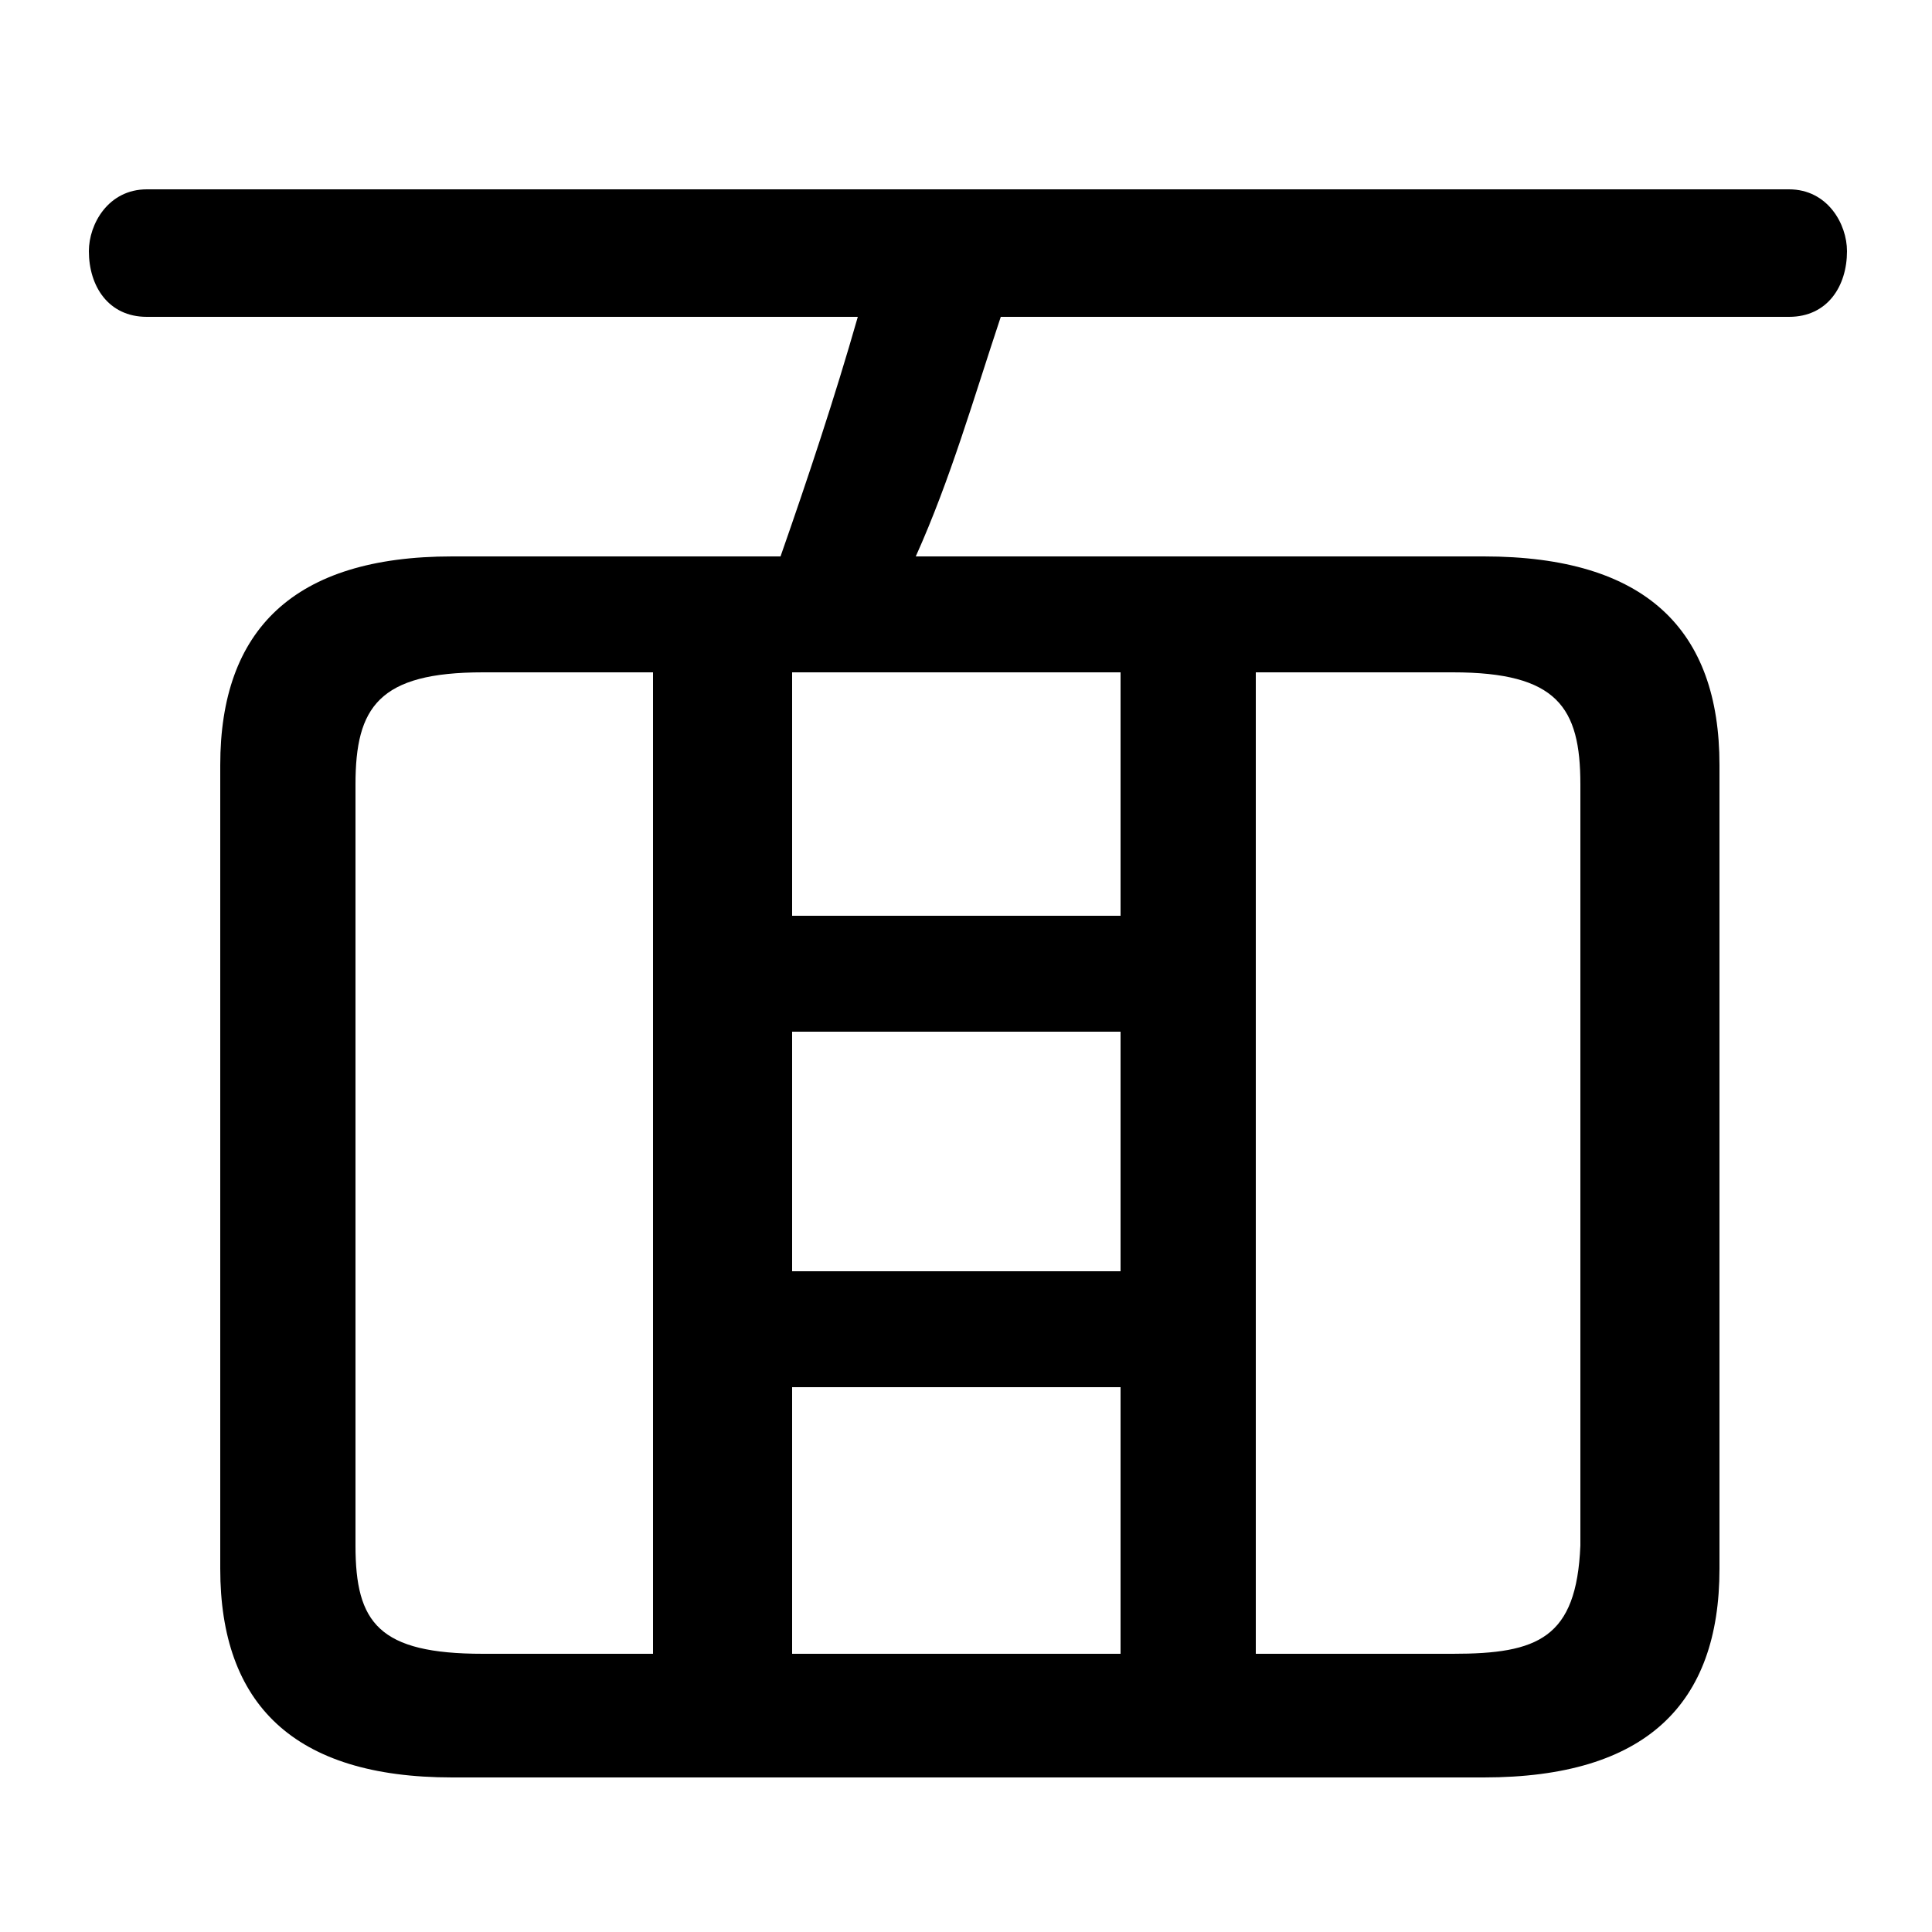 <svg xmlns="http://www.w3.org/2000/svg" viewBox="0 -44.0 50.0 50.0">
    <rect x="0" y="-44.0" width="50.0" height="50.0" fill="#808080" stroke="none"/>
    <g transform="scale(1, -1)">
        <!-- ボディの枠 -->
        <rect x="0" y="-6.0" width="50.0" height="50.0"
            stroke="white" fill="white"/>
        <!-- グリフ座標系の原点 -->
        <circle cx="0" cy="0" r="5" fill="white"/>
        <!-- グリフのアウトライン -->
        <g style="fill:black;stroke:#000000;stroke-width:0;stroke-linecap:round;stroke-linejoin:round;">
        <path d="M 11.7 29.6 C 7.6 29.6 5.7 27.7 5.7 24.2 L 5.7 3.4 C 5.7 -0.1 7.6 -2.0 11.7 -2.0 L 38.4 -2.0 C 42.6 -2.0 44.5 -0.1 44.5 3.4 L 44.5 24.2 C 44.5 27.7 42.6 29.6 38.4 29.6 L 23.7 29.6 C 24.6 31.6 25.2 33.7 25.9 35.8 L 46.3 35.8 C 47.3 35.8 47.8 36.6 47.8 37.5 C 47.8 38.2 47.3 39.1 46.3 39.1 L 3.8 39.1 C 2.8 39.1 2.3 38.2 2.3 37.5 C 2.3 36.6 2.8 35.8 3.8 35.8 L 22.2 35.8 C 21.6 33.7 20.9 31.6 20.2 29.6 Z M 20.5 17.3 L 29.0 17.3 L 29.0 11.1 L 20.5 11.1 Z M 29.0 20.3 L 20.5 20.3 L 20.5 26.6 L 29.0 26.6 Z M 20.5 8.1 L 29.0 8.1 L 29.0 1.2 L 20.5 1.2 Z M 32.5 26.6 L 37.6 26.6 C 40.3 26.6 40.9 25.7 40.9 23.7 L 40.9 4.0 C 40.8 1.6 39.8 1.2 37.6 1.2 L 32.5 1.2 Z M 16.9 26.6 L 16.9 1.2 L 12.5 1.2 C 9.8 1.2 9.2 2.0 9.2 4.0 L 9.2 23.7 C 9.2 25.7 9.8 26.6 12.5 26.6 Z"/>
    </g>
    </g>
</svg>
